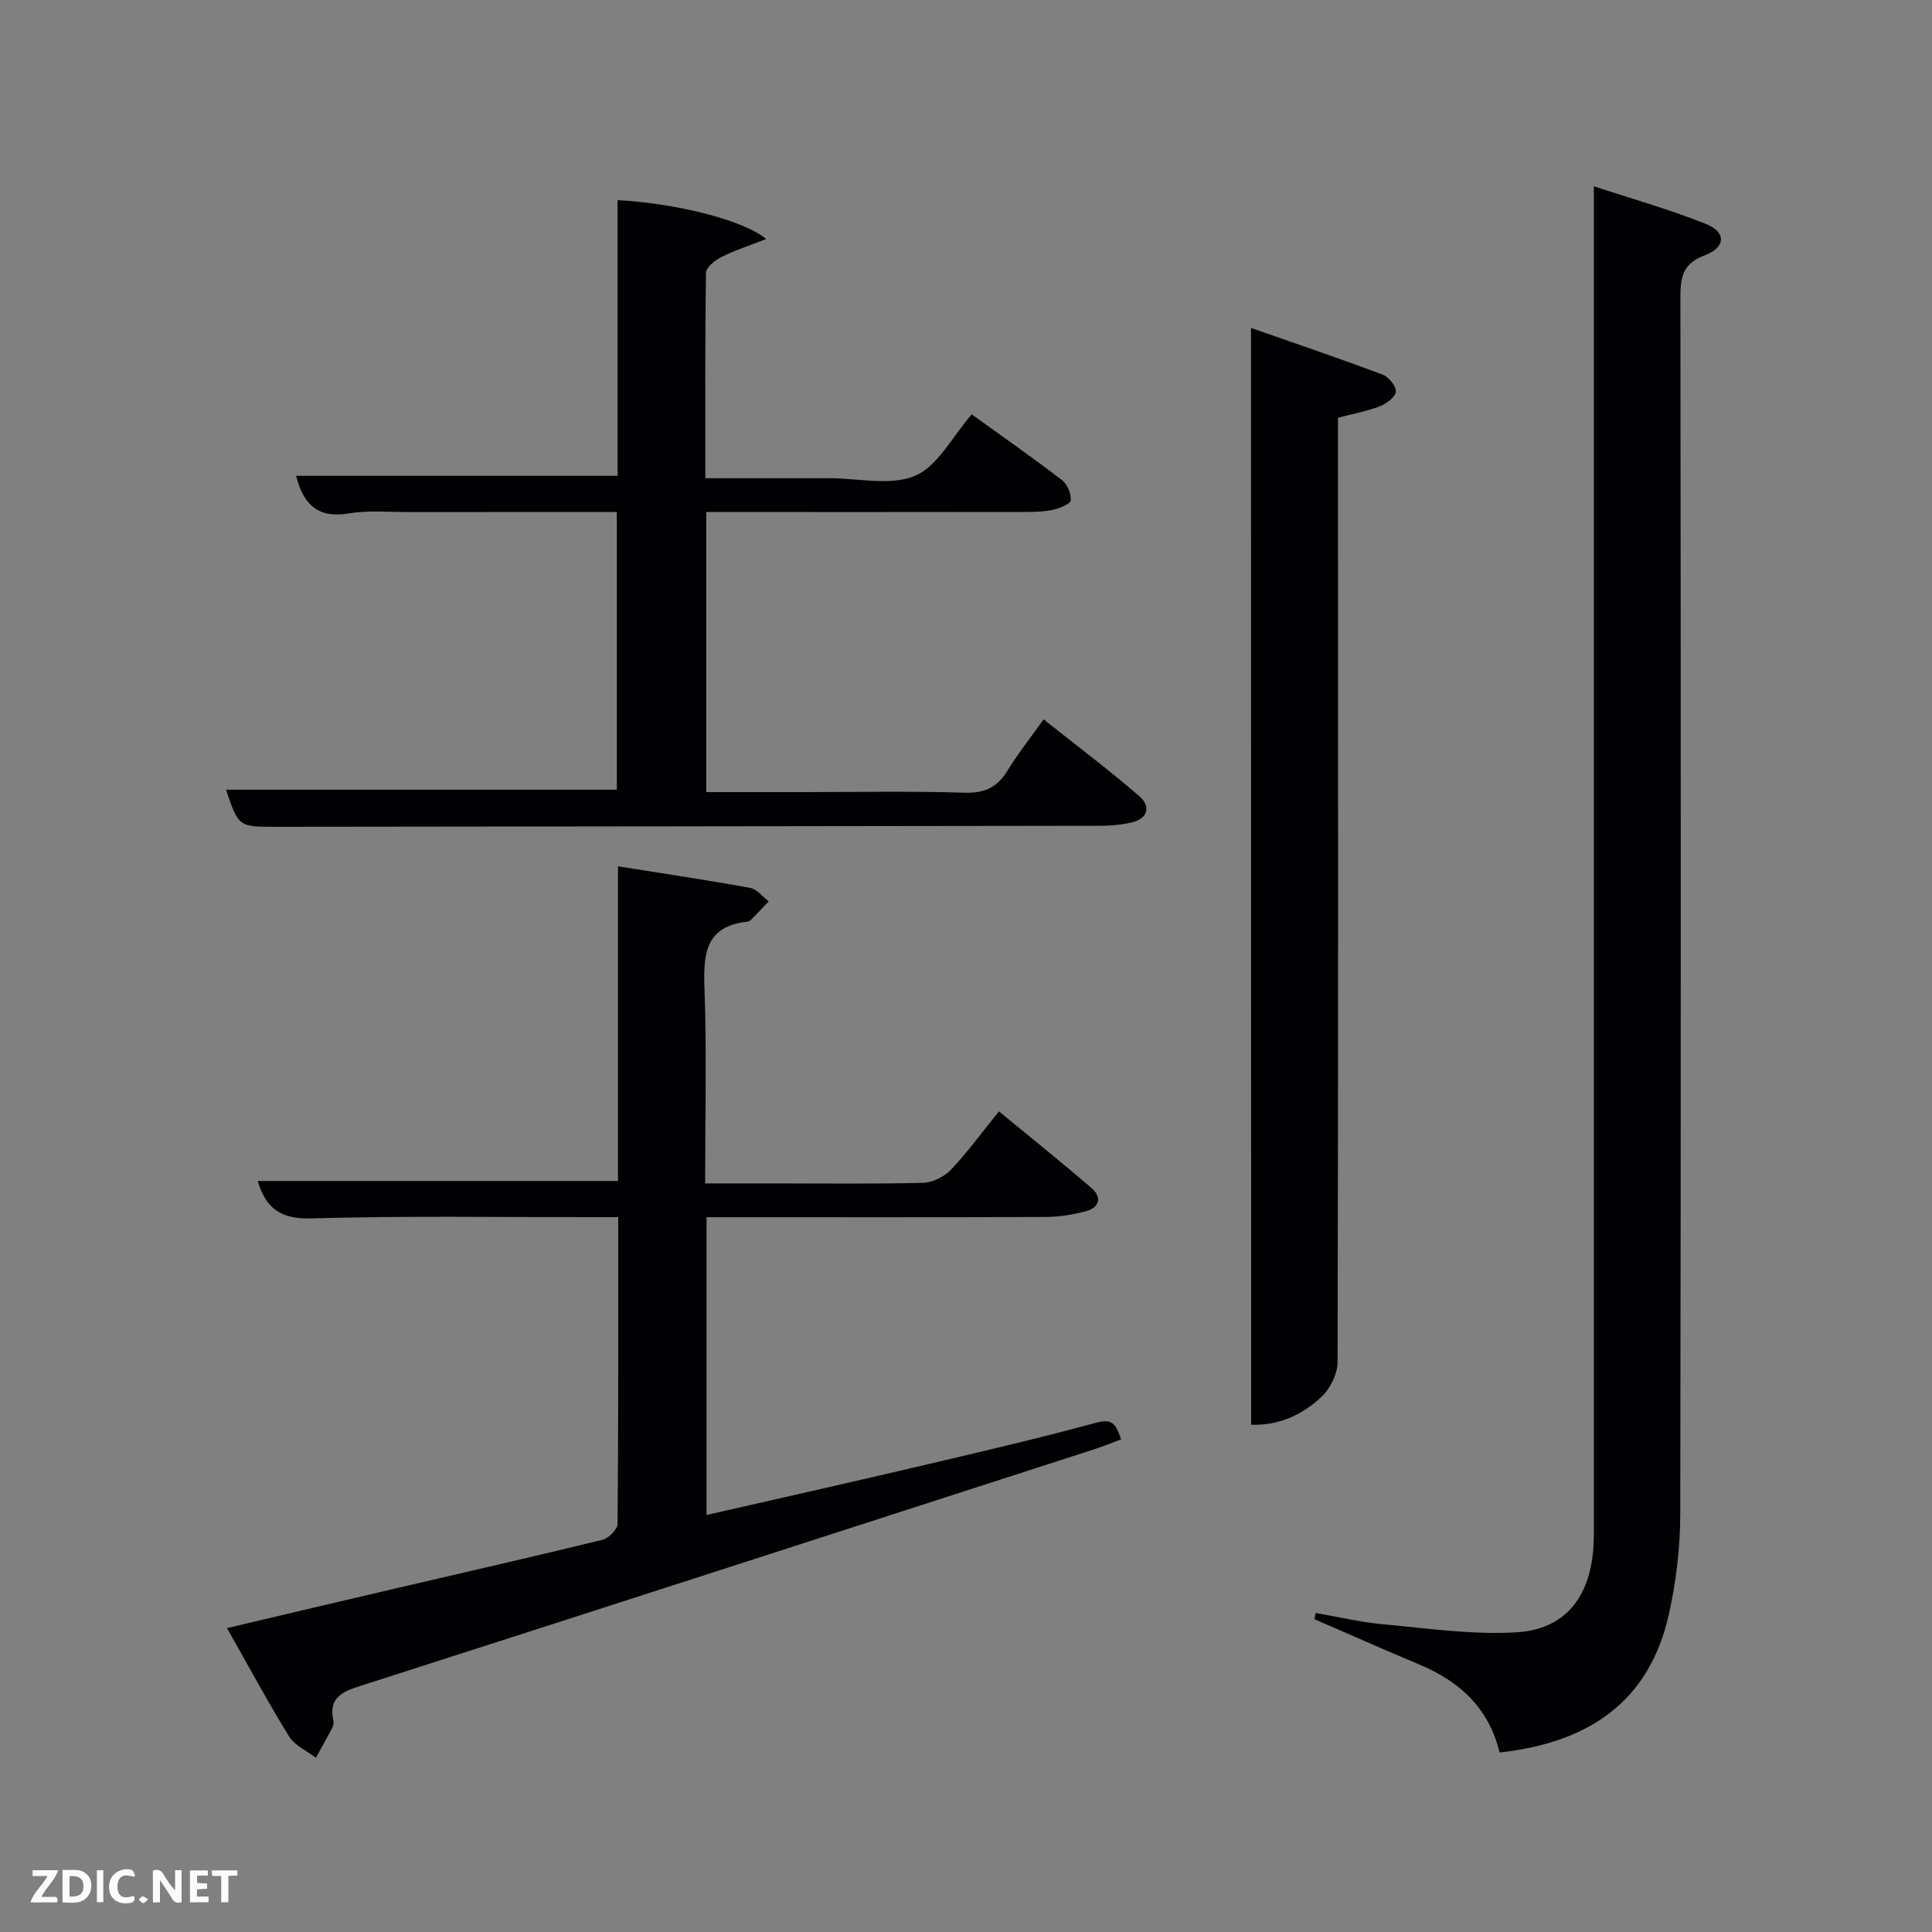 <svg enable-background="new 0 0 400 400" viewBox="0 0 400 400" xmlns="http://www.w3.org/2000/svg"><rect x="0" y="0" width="400" height="400" fill="#808080" stroke="none"/><path d="m310.47 362.83c-2.25-9.28-8.32-14.73-16.58-18.2-7.28-3.05-14.5-6.25-21.74-9.39.08-.43.17-.86.25-1.29 4.63.8 9.23 1.91 13.9 2.33 9.21.84 18.52 2.23 27.68 1.67 9.98-.61 15.09-7.12 15.89-17.23.17-2.15.11-4.33.11-6.49 0-83.29 0-166.59 0-249.88 0-8.29 0-16.57 0-25.78 7.45 2.45 15.49 4.72 23.2 7.79 4.24 1.69 4.17 4.85-.26 6.51-4.86 1.83-5.02 4.95-5.01 9.18.09 83.79.12 167.59-.03 251.38-.01 6.91-.84 13.96-2.34 20.71-4.04 18.22-16.64 26.67-35.07 28.69z" fill="#010104"/><path d="m46.99 337.08c12.1-2.85 23.37-5.52 34.65-8.15 14.38-3.36 28.78-6.63 43.12-10.14 1.27-.31 3.09-2.15 3.1-3.3.19-20.96.14-41.92.14-63.49-2.13 0-3.9 0-5.67 0-19.33.02-38.67-.3-57.98.26-6.43.18-9.38-2.3-10.99-7.75h74.59c0-21.35 0-42.76 0-65.15 9.55 1.52 18.5 2.85 27.4 4.48 1.39.25 2.54 1.82 3.79 2.79-1.18 1.24-2.36 2.49-3.56 3.71-.23.23-.55.46-.86.49-8.58.92-9.13 6.53-8.87 13.63.48 13.29.14 26.6.14 40.55h14.11c10.33 0 20.66.14 30.99-.12 1.98-.05 4.39-1.24 5.78-2.7 3.42-3.6 6.36-7.66 9.95-12.09 6.51 5.36 12.95 10.51 19.18 15.89 2.23 1.92 1.61 4.05-1.21 4.79-2.7.71-5.54 1.17-8.33 1.18-21.49.09-42.99.05-64.48.05-1.8 0-3.6 0-5.7 0v61.65c14.46-3.3 28.8-6.51 43.11-9.87 12.59-2.96 25.2-5.87 37.67-9.26 3.47-.94 4.05.63 5.06 3.47-1.86.69-3.65 1.43-5.49 2.03-50.7 16.38-101.4 32.78-152.14 49.06-3.71 1.19-6.46 2.47-5.49 7.03.1.46.06 1.06-.15 1.47-1.1 2.13-2.28 4.23-3.44 6.34-1.9-1.46-4.4-2.54-5.58-4.45-4.35-7.06-8.28-14.37-12.84-22.4z" fill="#010104"/><path d="m146.22 106v58h19.05c11.5 0 23-.23 34.49.12 4.22.13 6.79-1.2 8.9-4.67 2.06-3.39 4.56-6.52 7.41-10.51 6.76 5.38 13.48 10.42 19.82 15.91 2.38 2.06 1.86 4.65-1.66 5.45-2.08.47-4.26.67-6.39.67-56.82.09-113.65.14-170.47.21-7.98.01-7.98.05-10.57-7.68h80.91c0-18.91 0-37.96 0-57.49-14.46 0-28.74-.01-43.03.01-4.16.01-8.42-.41-12.47.28-6.52 1.1-9.45-2.01-10.9-7.79h66.55c0-18.89 0-37.97 0-57.07 11.87.61 26.04 4.09 30.77 8.04-3.45 1.36-6.45 2.32-9.24 3.72-1.34.67-3.21 2.15-3.22 3.29-.22 13.96-.14 27.93-.14 42.52h23.65 2c6-.01 12.7 1.65 17.79-.51 4.7-2 7.68-8.08 11.72-12.71 6.11 4.41 12.49 8.87 18.67 13.6 1.11.85 1.93 2.83 1.83 4.21-.06.75-2.27 1.61-3.63 1.93-1.75.41-3.62.45-5.44.46-20.16.03-40.33.02-60.49.02-1.85-.01-3.66-.01-5.91-.01z" fill="#010104"/><path d="m259.01 67.89c9.59 3.37 18.49 6.38 27.27 9.68 1.25.47 2.82 2.42 2.71 3.53-.12 1.14-1.96 2.48-3.33 3.02-2.61 1.02-5.41 1.52-8.65 2.37v5.19c.02 63.44.08 126.89-.08 190.33-.01 2.43-1.5 5.46-3.3 7.16-3.88 3.65-8.64 5.98-14.6 5.81-.02-75.51-.02-150.69-.02-227.09z" fill="#010104"/><g fill="#fbfcfa"><path d="m37.59 393.81c-.92.31-1.52.05-2-.78-.7-1.2-1.52-2.34-2.47-3.78v4.59c-.55.03-.95.05-1.41.07-.03-.37-.06-.64-.06-.91 0-1.91 0-3.81 0-5.7 1.13-.41 1.77-.03 2.29.91.62 1.11 1.38 2.14 2.31 3.19v-4.2h1.35v6.61z"/><path d="m12.94 393.88v-6.75c1.9.19 3.93-.54 5.37 1.29.8 1.01.78 2.88.03 3.97-1.37 1.97-3.4 1.51-5.4 1.49m1.45-1.22c2.04.12 2.92-.58 2.89-2.21-.03-1.51-.98-2.19-2.89-2z"/><path d="m11.81 393.87h-5.49c.68-2.18 2.47-3.48 3.51-5.45h-3.08v-1.21h5.29c-.71 2.13-2.44 3.48-3.47 5.51.86 0 1.63.04 2.39-.01.79-.05 1.14.21.85 1.16"/><path d="m39.33 393.86v-6.61h3.7v1.07h-2.22v1.52c.68.04 1.34.09 2.07.13v1.07c-.72.05-1.38.09-2.1.14v1.48h2.4v1.19h-3.85z"/><path d="m27.71 388.56c-1.15-.3-2.46-.61-3.1.64-.37.73-.41 1.93-.06 2.67.63 1.35 1.99.93 3.17.68.35.94-.01 1.32-.93 1.46-1.62.25-3.05-.27-3.76-1.48-.72-1.24-.6-3.03.31-4.17.88-1.11 2.71-1.7 4-1.16.32.13.44.74.65 1.12-.1.08-.19.16-.28.24"/><path d="m49.15 387.24v1.07c-.59.02-1.17.05-1.87.08v5.44h-1.48v-5.44h-1.85c-.05-.4-.08-.73-.13-1.15z"/><path d="m20.06 387.21h1.33v6.62h-1.33z"/><path d="m30.68 393.25c-.49.38-.8.79-1.05.76-.32-.05-.6-.45-.9-.7.26-.24.51-.64.8-.67.29-.04.62.3 1.15.61"/></g></svg>
